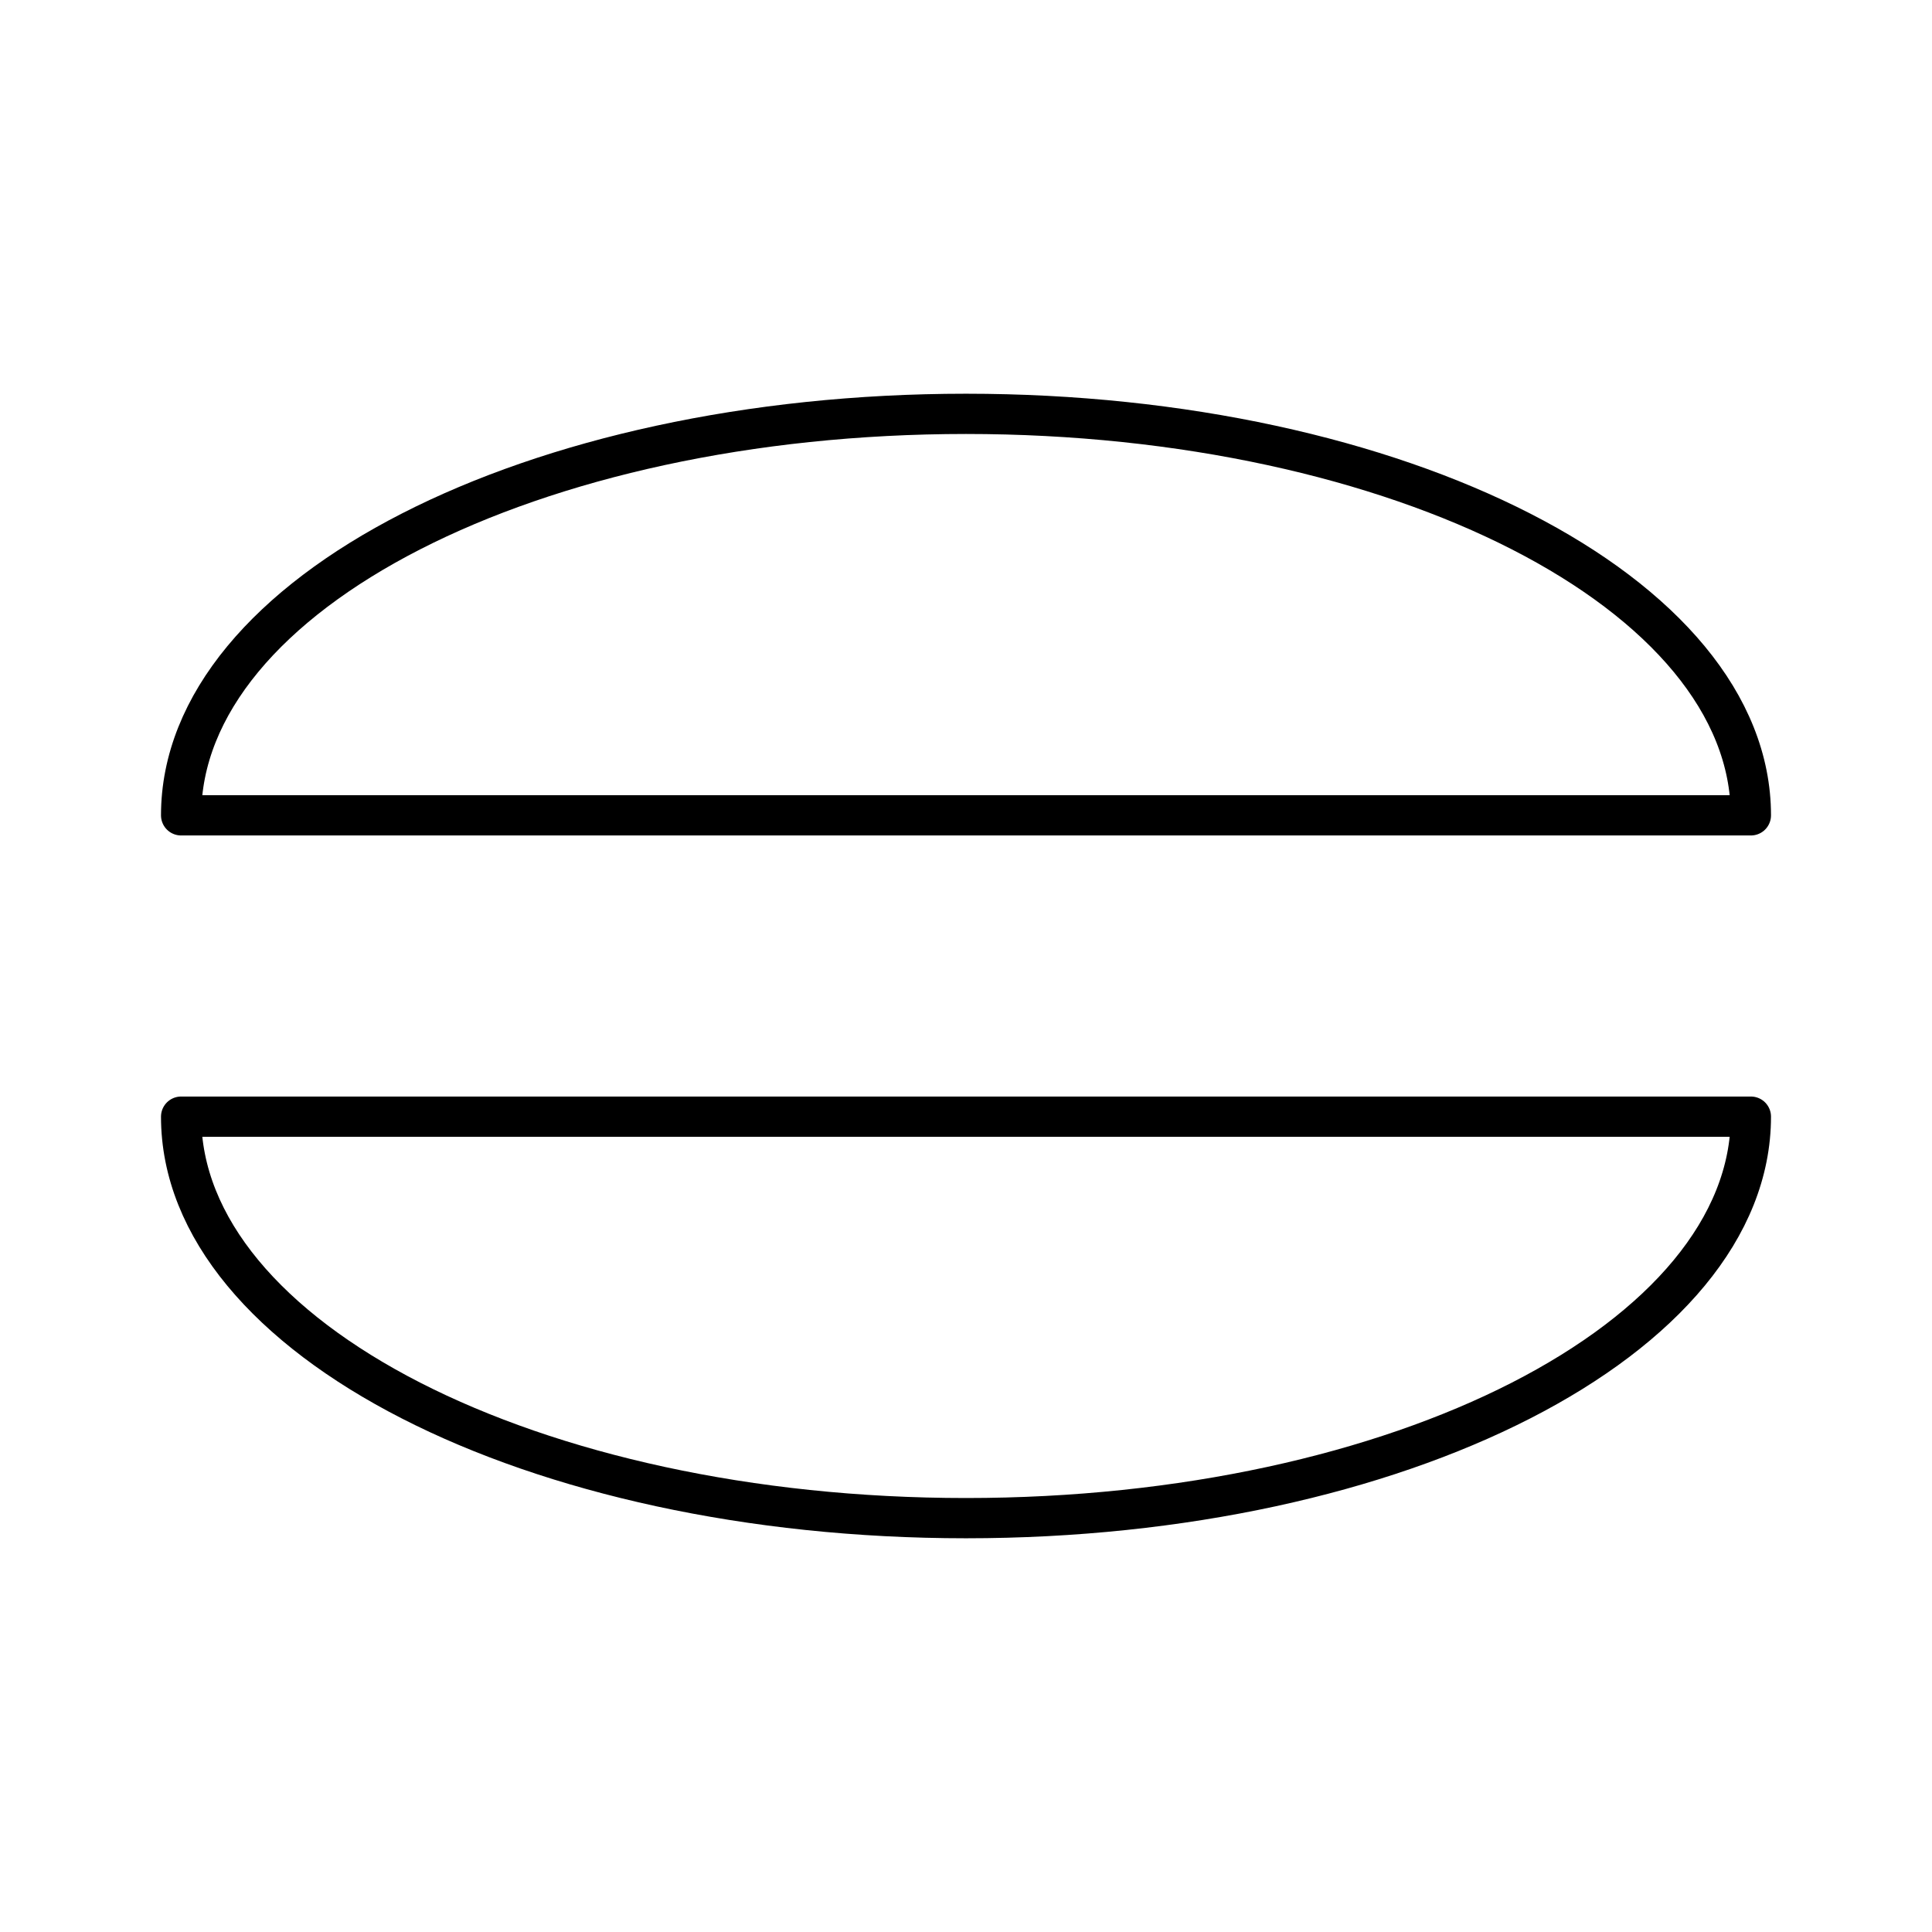 <svg xmlns="http://www.w3.org/2000/svg" width="3em" height="3em" viewBox="0 0 48 48"><path fill="none" stroke="currentColor" stroke-linecap="round" stroke-linejoin="round" d="M43.5 20.257c0-5.509-8.73-9.975-19.5-9.975S4.5 14.748 4.5 20.257zm-39 7.486c0 5.509 8.73 9.975 19.5 9.975s19.5-4.466 19.5-9.975z"/></svg>